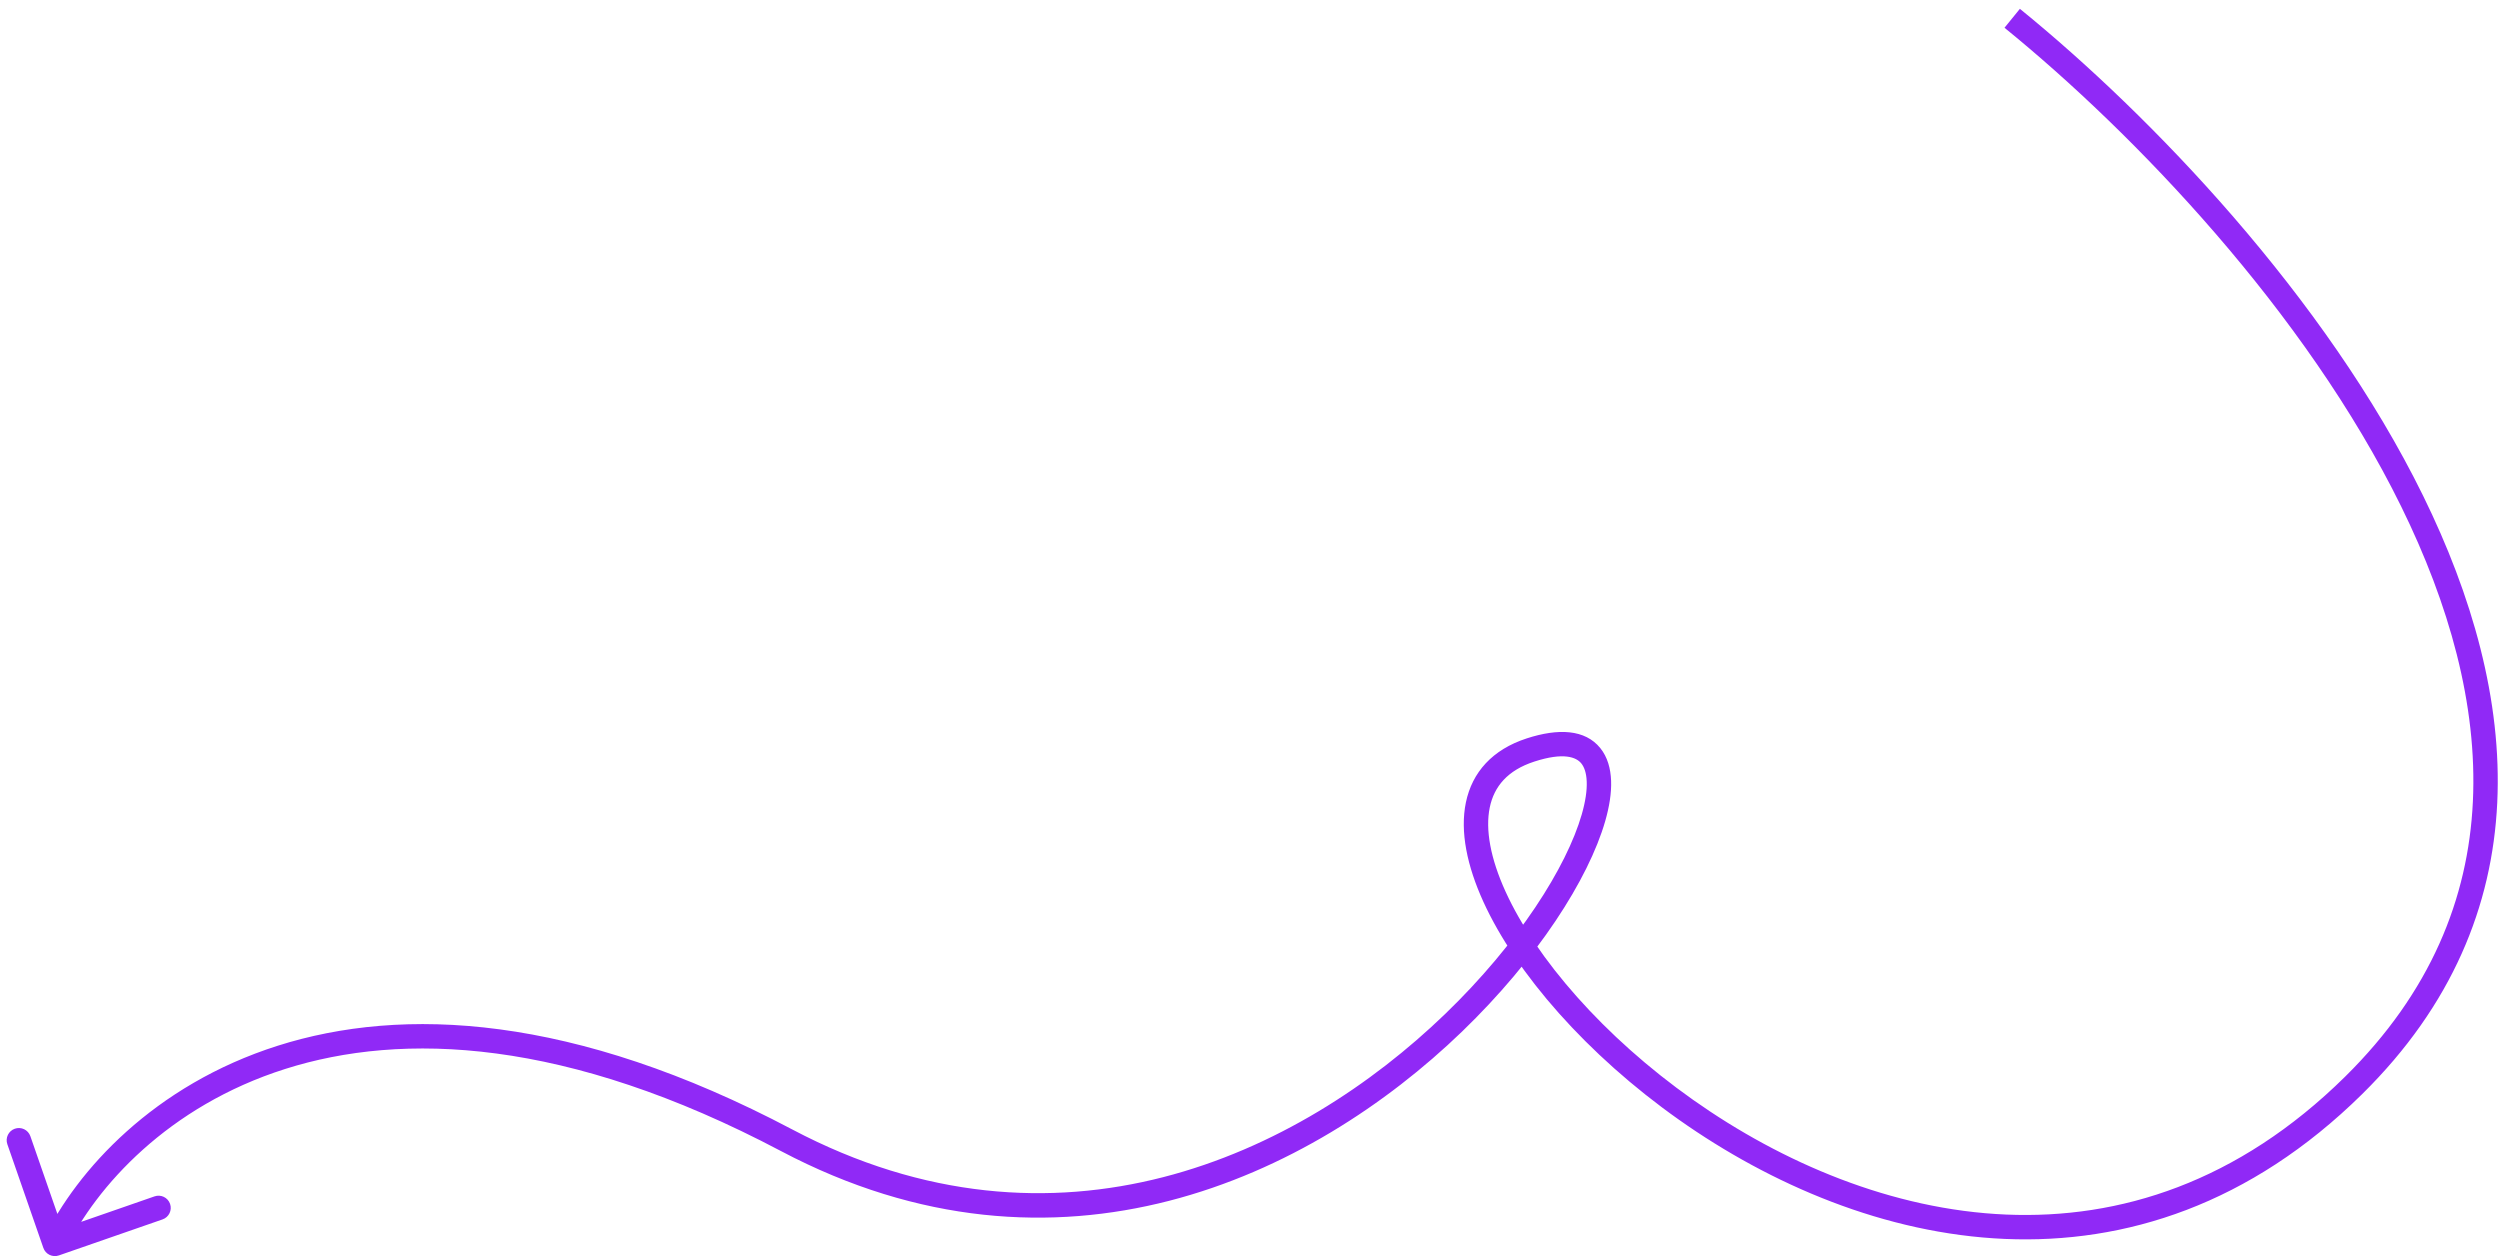 <svg width="205" height="103" viewBox="0 0 205 103" fill="none" xmlns="http://www.w3.org/2000/svg">
<path d="M193 89L193.702 89.712L193 89ZM64.5 93.5L64.033 94.384L64.5 93.5ZM3.555 102.328C3.737 102.85 4.306 103.126 4.828 102.945L13.33 99.991C13.851 99.81 14.127 99.24 13.946 98.719C13.765 98.197 13.195 97.921 12.674 98.102L5.117 100.727L2.491 93.17C2.31 92.648 1.74 92.372 1.219 92.554C0.697 92.735 0.421 93.305 0.602 93.826L3.555 102.328ZM164.369 2.276C174.97 10.889 189.055 25.557 196.902 41.541C200.823 49.526 203.157 57.78 202.776 65.736C202.397 73.664 199.32 81.363 192.298 88.288L193.702 89.712C201.08 82.437 204.37 74.265 204.774 65.832C205.176 57.428 202.71 48.832 198.698 40.659C190.679 24.326 176.363 9.444 165.631 0.724L164.369 2.276ZM192.298 88.288C183.499 96.965 173.801 99.989 164.495 99.594C155.157 99.198 146.151 95.353 138.827 90.183C131.491 85.005 125.942 78.57 123.457 73.116C122.21 70.38 121.787 68.009 122.161 66.207C122.517 64.492 123.619 63.163 125.809 62.451L125.191 60.549C122.381 61.462 120.718 63.32 120.203 65.8C119.706 68.194 120.306 71.026 121.637 73.946C124.308 79.805 130.134 86.495 137.673 91.817C145.223 97.146 154.593 101.176 164.411 101.593C174.262 102.011 184.501 98.785 193.702 89.712L192.298 88.288ZM125.809 62.451C128.223 61.666 129.256 62.09 129.668 62.601C129.905 62.894 130.084 63.367 130.111 64.091C130.139 64.813 130.011 65.718 129.703 66.786C128.464 71.09 124.513 77.351 118.493 83.155C106.476 94.741 86.686 104.085 64.967 92.616L64.033 94.384C86.814 106.414 107.524 96.508 119.882 84.595C126.049 78.648 130.255 72.097 131.625 67.339C131.97 66.141 132.148 65.015 132.11 64.016C132.072 63.017 131.817 62.078 131.224 61.344C129.978 59.8 127.777 59.708 125.191 60.549L125.809 62.451ZM64.967 92.616C46.988 83.121 33.001 82.506 22.785 85.747C12.596 88.979 6.292 96.006 3.6 101.564L5.4 102.436C7.875 97.327 13.771 90.704 23.39 87.653C32.982 84.61 46.412 85.079 64.033 94.384L64.967 92.616Z" fill="#9029F6"/>
</svg>
